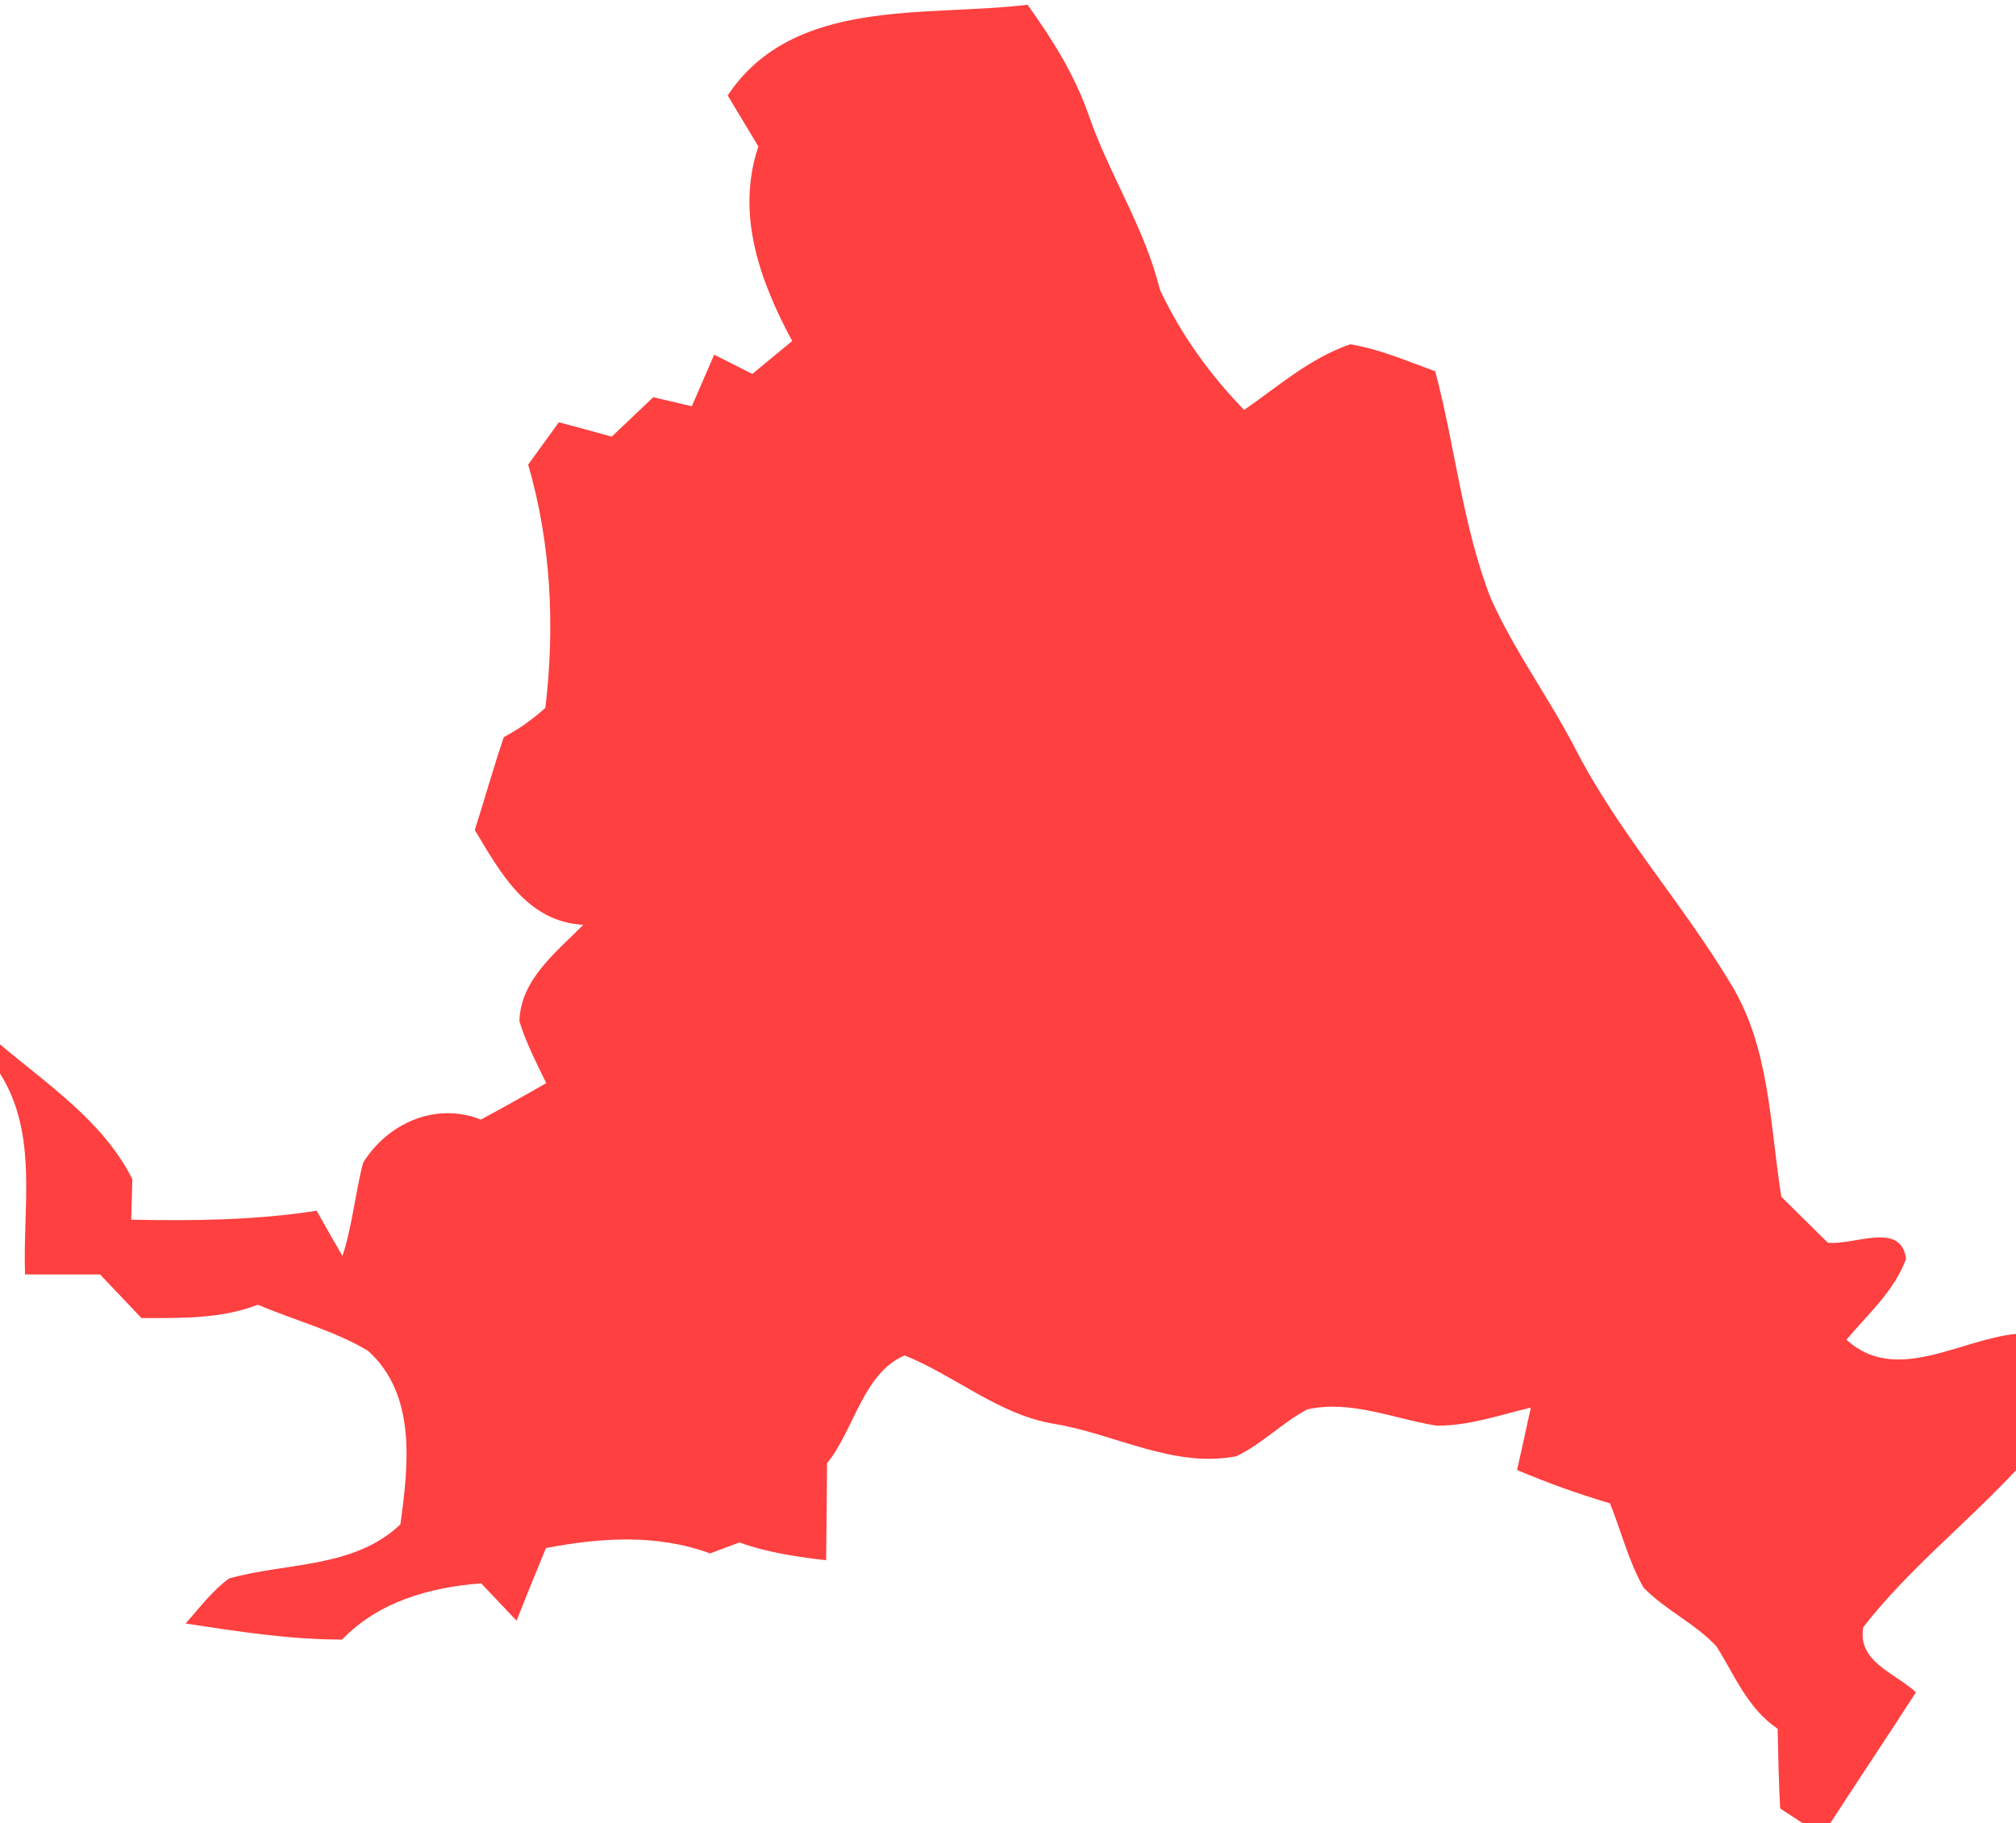<svg width="136pt" height="164" viewBox="0 0 136 123" xmlns="http://www.w3.org/2000/svg"><path fill="#fe4040" d="M 49.09 6.44 C 53.53 -0.23 62.44 1.16 69.32 0.32 C 70.97 2.62 72.49 5.04 73.43 7.73 C 74.81 11.75 77.23 15.37 78.24 19.53 C 79.65 22.55 81.61 25.27 83.93 27.66 C 86.23 26.06 88.40 24.15 91.08 23.23 C 93.07 23.55 94.94 24.37 96.82 25.05 C 98.17 30.12 98.65 35.43 100.56 40.35 C 102.15 43.91 104.49 47.07 106.28 50.53 C 109.17 56.16 113.46 60.89 116.71 66.30 C 119.40 70.61 119.39 75.88 120.17 80.75 C 121.21 81.78 122.25 82.81 123.30 83.84 C 124.97 84.07 128.28 82.34 128.58 84.95 C 127.78 87.11 126.01 88.67 124.56 90.39 C 127.88 93.44 132.23 90.36 136.00 90.00 L 136.00 99.20 C 132.64 102.80 128.73 105.89 125.70 109.78 C 125.26 112.12 127.87 112.89 129.25 114.18 C 127.35 117.13 125.39 120.05 123.48 123.00 L 121.59 123.00 C 121.21 122.75 120.47 122.26 120.09 122.02 C 119.99 120.22 119.96 118.43 119.92 116.64 C 117.91 115.29 117.03 113.05 115.80 111.09 C 114.36 109.53 112.34 108.64 110.87 107.11 C 109.86 105.33 109.37 103.32 108.61 101.43 C 106.48 100.80 104.38 100.05 102.34 99.18 C 102.66 97.78 102.97 96.37 103.27 94.97 C 101.17 95.47 99.09 96.21 96.91 96.19 C 94.03 95.73 91.15 94.44 88.19 95.09 C 86.49 95.99 85.14 97.44 83.38 98.26 C 79.09 99.06 75.20 96.73 71.07 96.06 C 67.35 95.43 64.45 92.83 61.03 91.45 C 58.21 92.66 57.65 96.43 55.79 98.73 C 55.78 100.91 55.76 103.09 55.73 105.27 C 53.75 105.04 51.76 104.75 49.88 104.07 C 49.38 104.26 48.39 104.63 47.90 104.81 C 44.33 103.49 40.50 103.74 36.83 104.45 C 36.16 106.08 35.49 107.71 34.85 109.35 C 34.05 108.51 33.25 107.67 32.46 106.83 C 29.01 107.09 25.54 108.06 23.08 110.62 C 19.53 110.63 16.02 110.07 12.52 109.54 C 13.46 108.49 14.31 107.33 15.45 106.50 C 19.35 105.40 23.86 105.84 27.01 102.85 C 27.55 98.90 28.12 94.12 24.84 91.15 C 22.53 89.76 19.87 89.09 17.40 88.03 C 14.89 89.00 12.18 88.93 9.54 88.93 C 8.61 87.94 7.68 86.97 6.75 85.99 C 5.06 85.99 3.38 85.99 1.69 85.99 C 1.52 81.44 2.59 76.52 0.00 72.43 L 0.00 70.46 C 3.25 73.21 6.96 75.65 8.93 79.56 C 8.91 80.25 8.87 81.61 8.85 82.29 C 13.03 82.38 17.22 82.33 21.36 81.69 C 21.79 82.45 22.66 83.98 23.10 84.74 C 23.78 82.69 23.95 80.52 24.50 78.44 C 26.17 75.77 29.41 74.33 32.44 75.54 C 33.92 74.74 35.39 73.92 36.85 73.08 C 36.19 71.71 35.48 70.36 35.04 68.90 C 35.11 66.09 37.54 64.23 39.35 62.40 C 35.54 62.19 33.76 58.88 32.03 56.00 C 32.70 53.91 33.28 51.80 33.99 49.73 C 35.01 49.19 35.94 48.53 36.79 47.76 C 37.44 42.28 37.18 36.66 35.63 31.35 C 36.32 30.39 37.01 29.44 37.70 28.49 C 38.60 28.73 40.38 29.21 41.27 29.46 C 42.21 28.57 43.14 27.69 44.07 26.80 C 44.72 26.95 46.02 27.26 46.67 27.41 C 47.17 26.25 47.68 25.09 48.18 23.93 C 49.04 24.36 49.89 24.80 50.75 25.23 C 51.65 24.49 52.54 23.75 53.44 23.01 C 51.27 18.96 49.62 14.47 51.16 9.88 C 50.47 8.74 49.78 7.59 49.09 6.44 Z" id="#fe4040ff"/></svg>